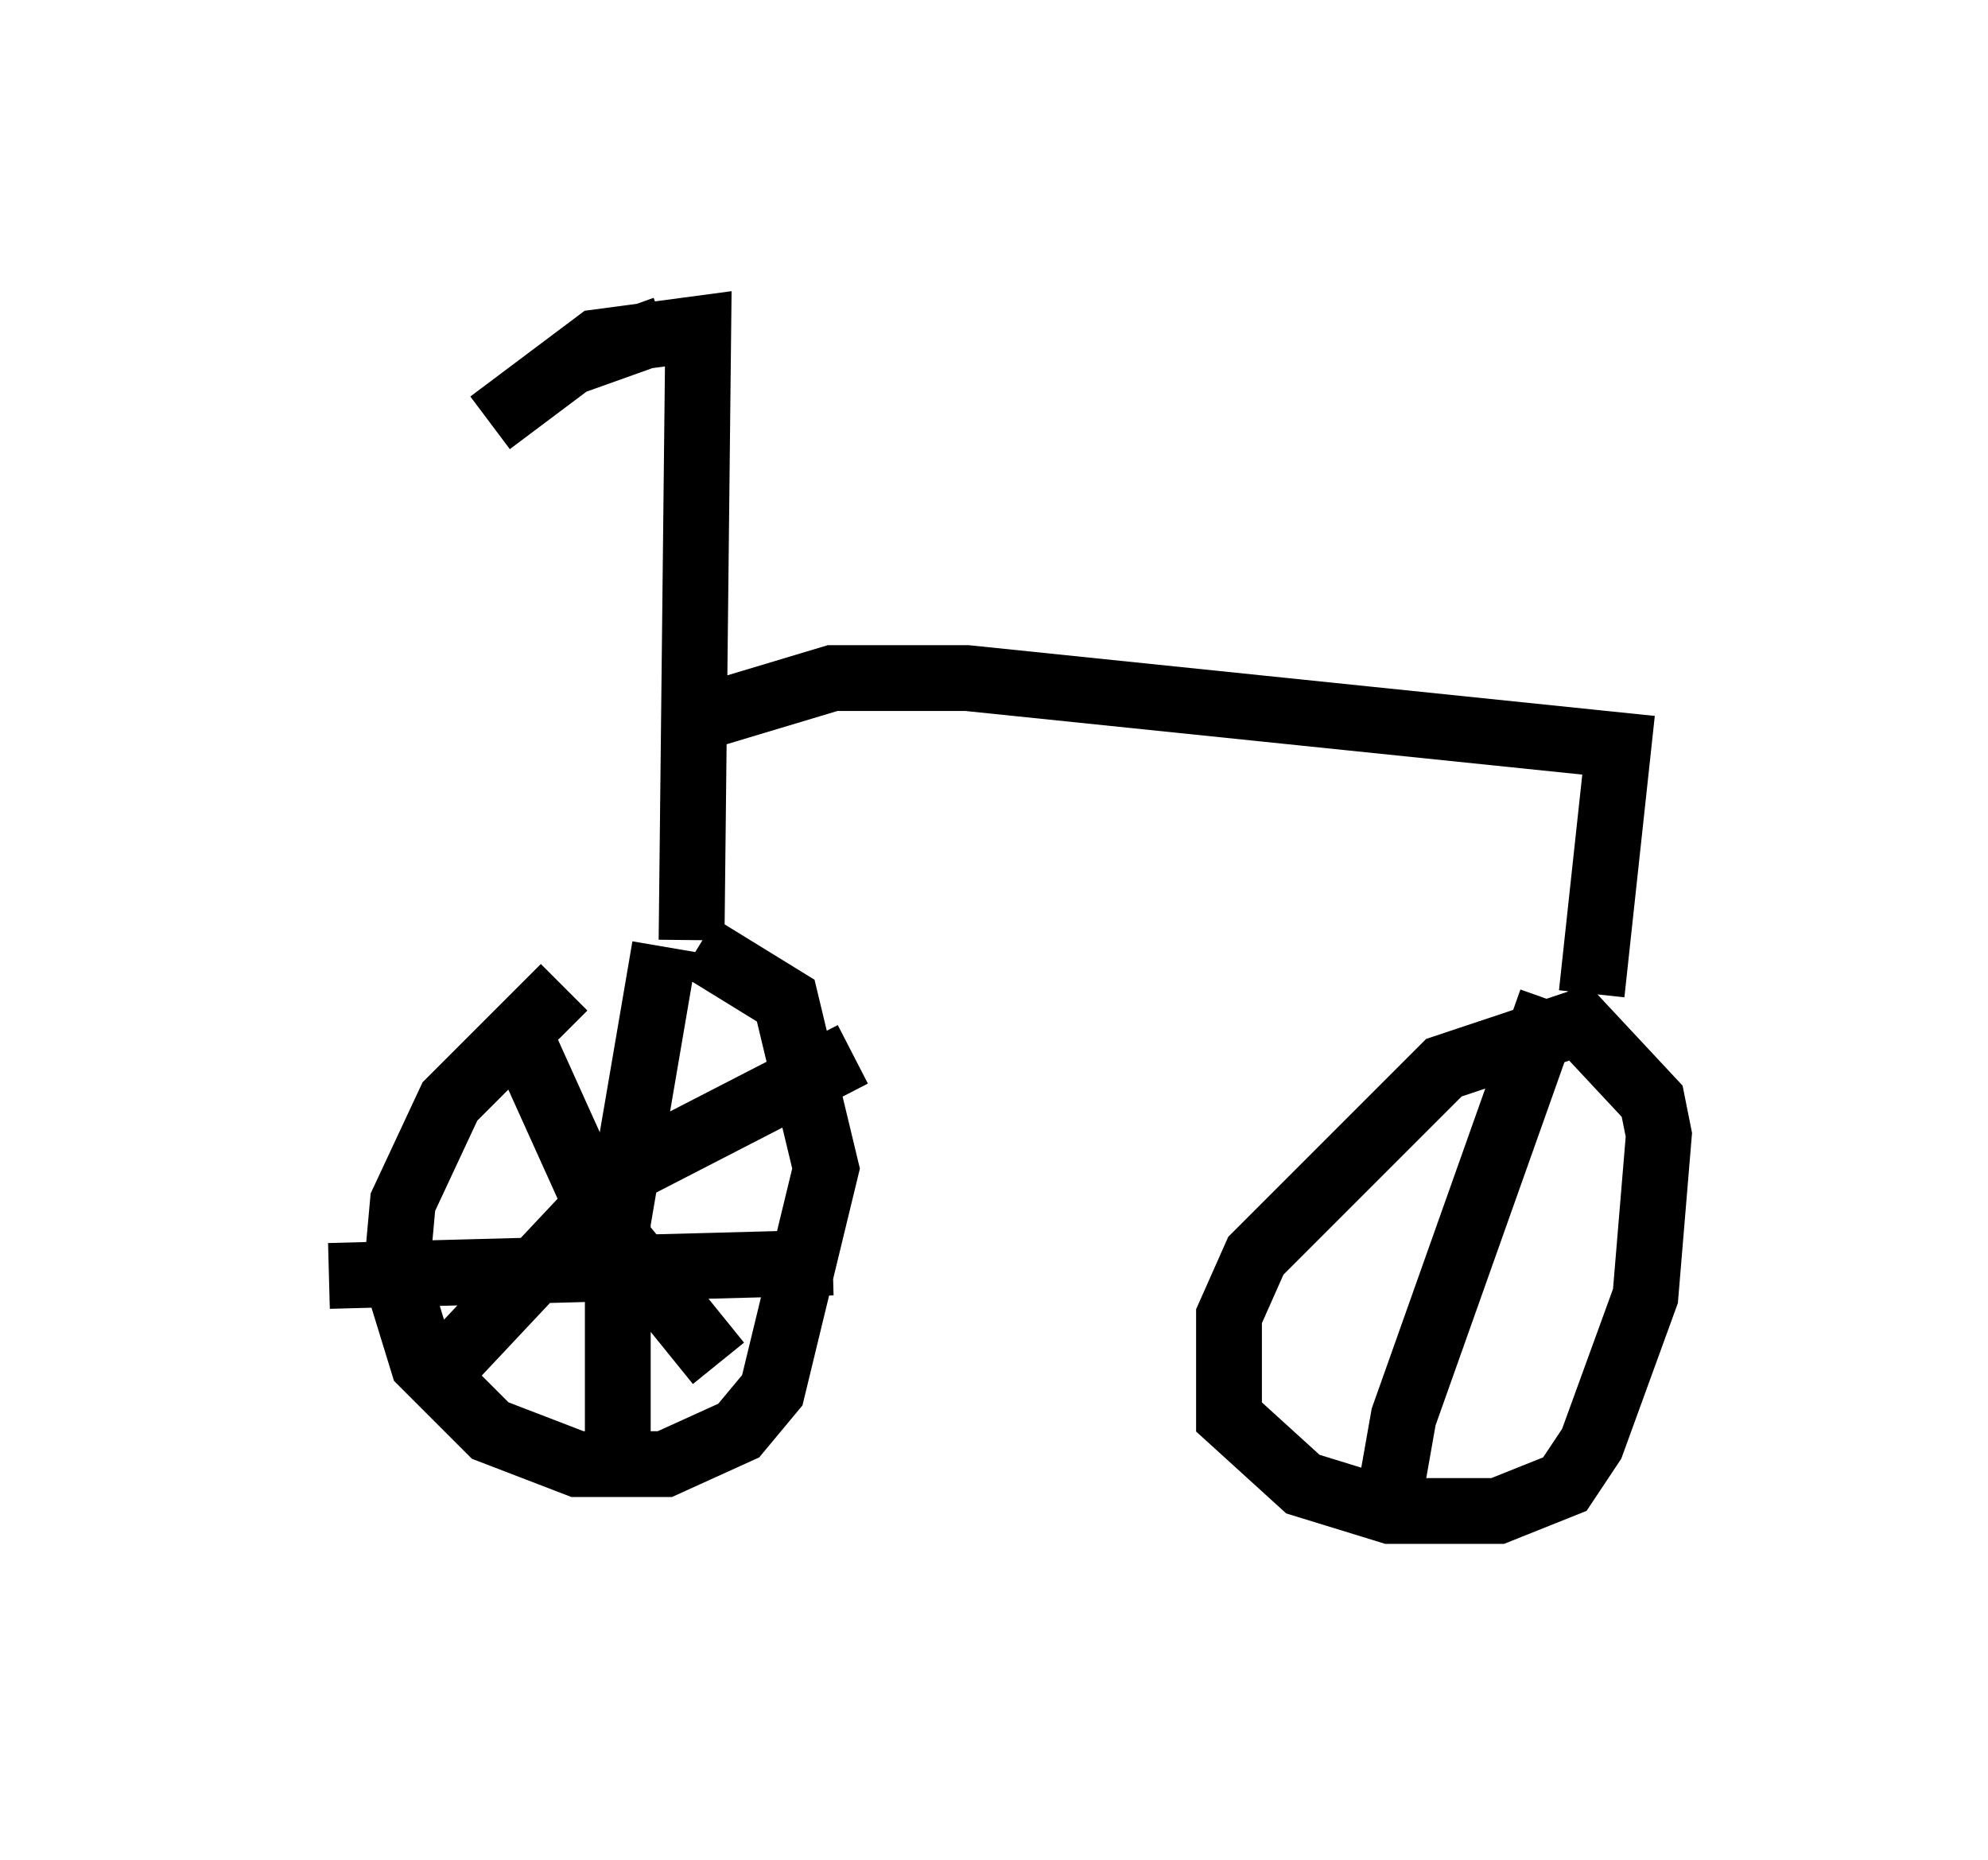 <?xml version="1.0" encoding="utf-8" ?>
<svg baseProfile="full" height="28.273" version="1.1" width="30.213" xmlns="http://www.w3.org/2000/svg" xmlns:ev="http://www.w3.org/2001/xml-events" xmlns:xlink="http://www.w3.org/1999/xlink"><defs /><rect fill="white" height="28.273" width="30.213" x="0" y="0" /><path d="M10.308, 14.494 m-1.735, 0.51 l-1.735, 1.735 -0.715, 1.531 l-0.102, 1.123 0.408, 1.327 l1.021, 1.021 1.327, 0.51 l1.327, 0.0 1.123, -0.51 l0.51, -0.613 0.817, -3.369 l-0.613, -2.552 -1.327, -0.817 m-0.51, 0.0 l-0.715, 4.185 0.0, 4.083 m-4.39, -3.267 l7.656, -0.204 m-4.9, -3.777 l1.429, 3.165 1.735, 2.144 m2.042, -4.696 l-3.369, 1.735 -3.165, 3.369 m4.083, -6.84 l0.102, -9.29 -1.531, 0.204 l-1.633, 1.225 1.225, -0.919 l1.429, -0.51 m0.51, 5.921 l2.042, -0.613 2.042, 0.0 l9.902, 1.021 -0.408, 3.777 m-0.102, 0.408 l-2.144, 0.715 -2.858, 2.858 l-0.408, 0.919 0.0, 1.531 l1.123, 1.021 1.327, 0.408 l1.633, 0.0 1.021, -0.408 l0.408, -0.613 0.817, -2.246 l0.204, -2.45 -0.102, -0.51 l-1.429, -1.531 m-0.102, 0.0 l-2.246, 6.329 -0.306, 1.735 " fill="none" stroke="black" stroke-width="1" /></svg>